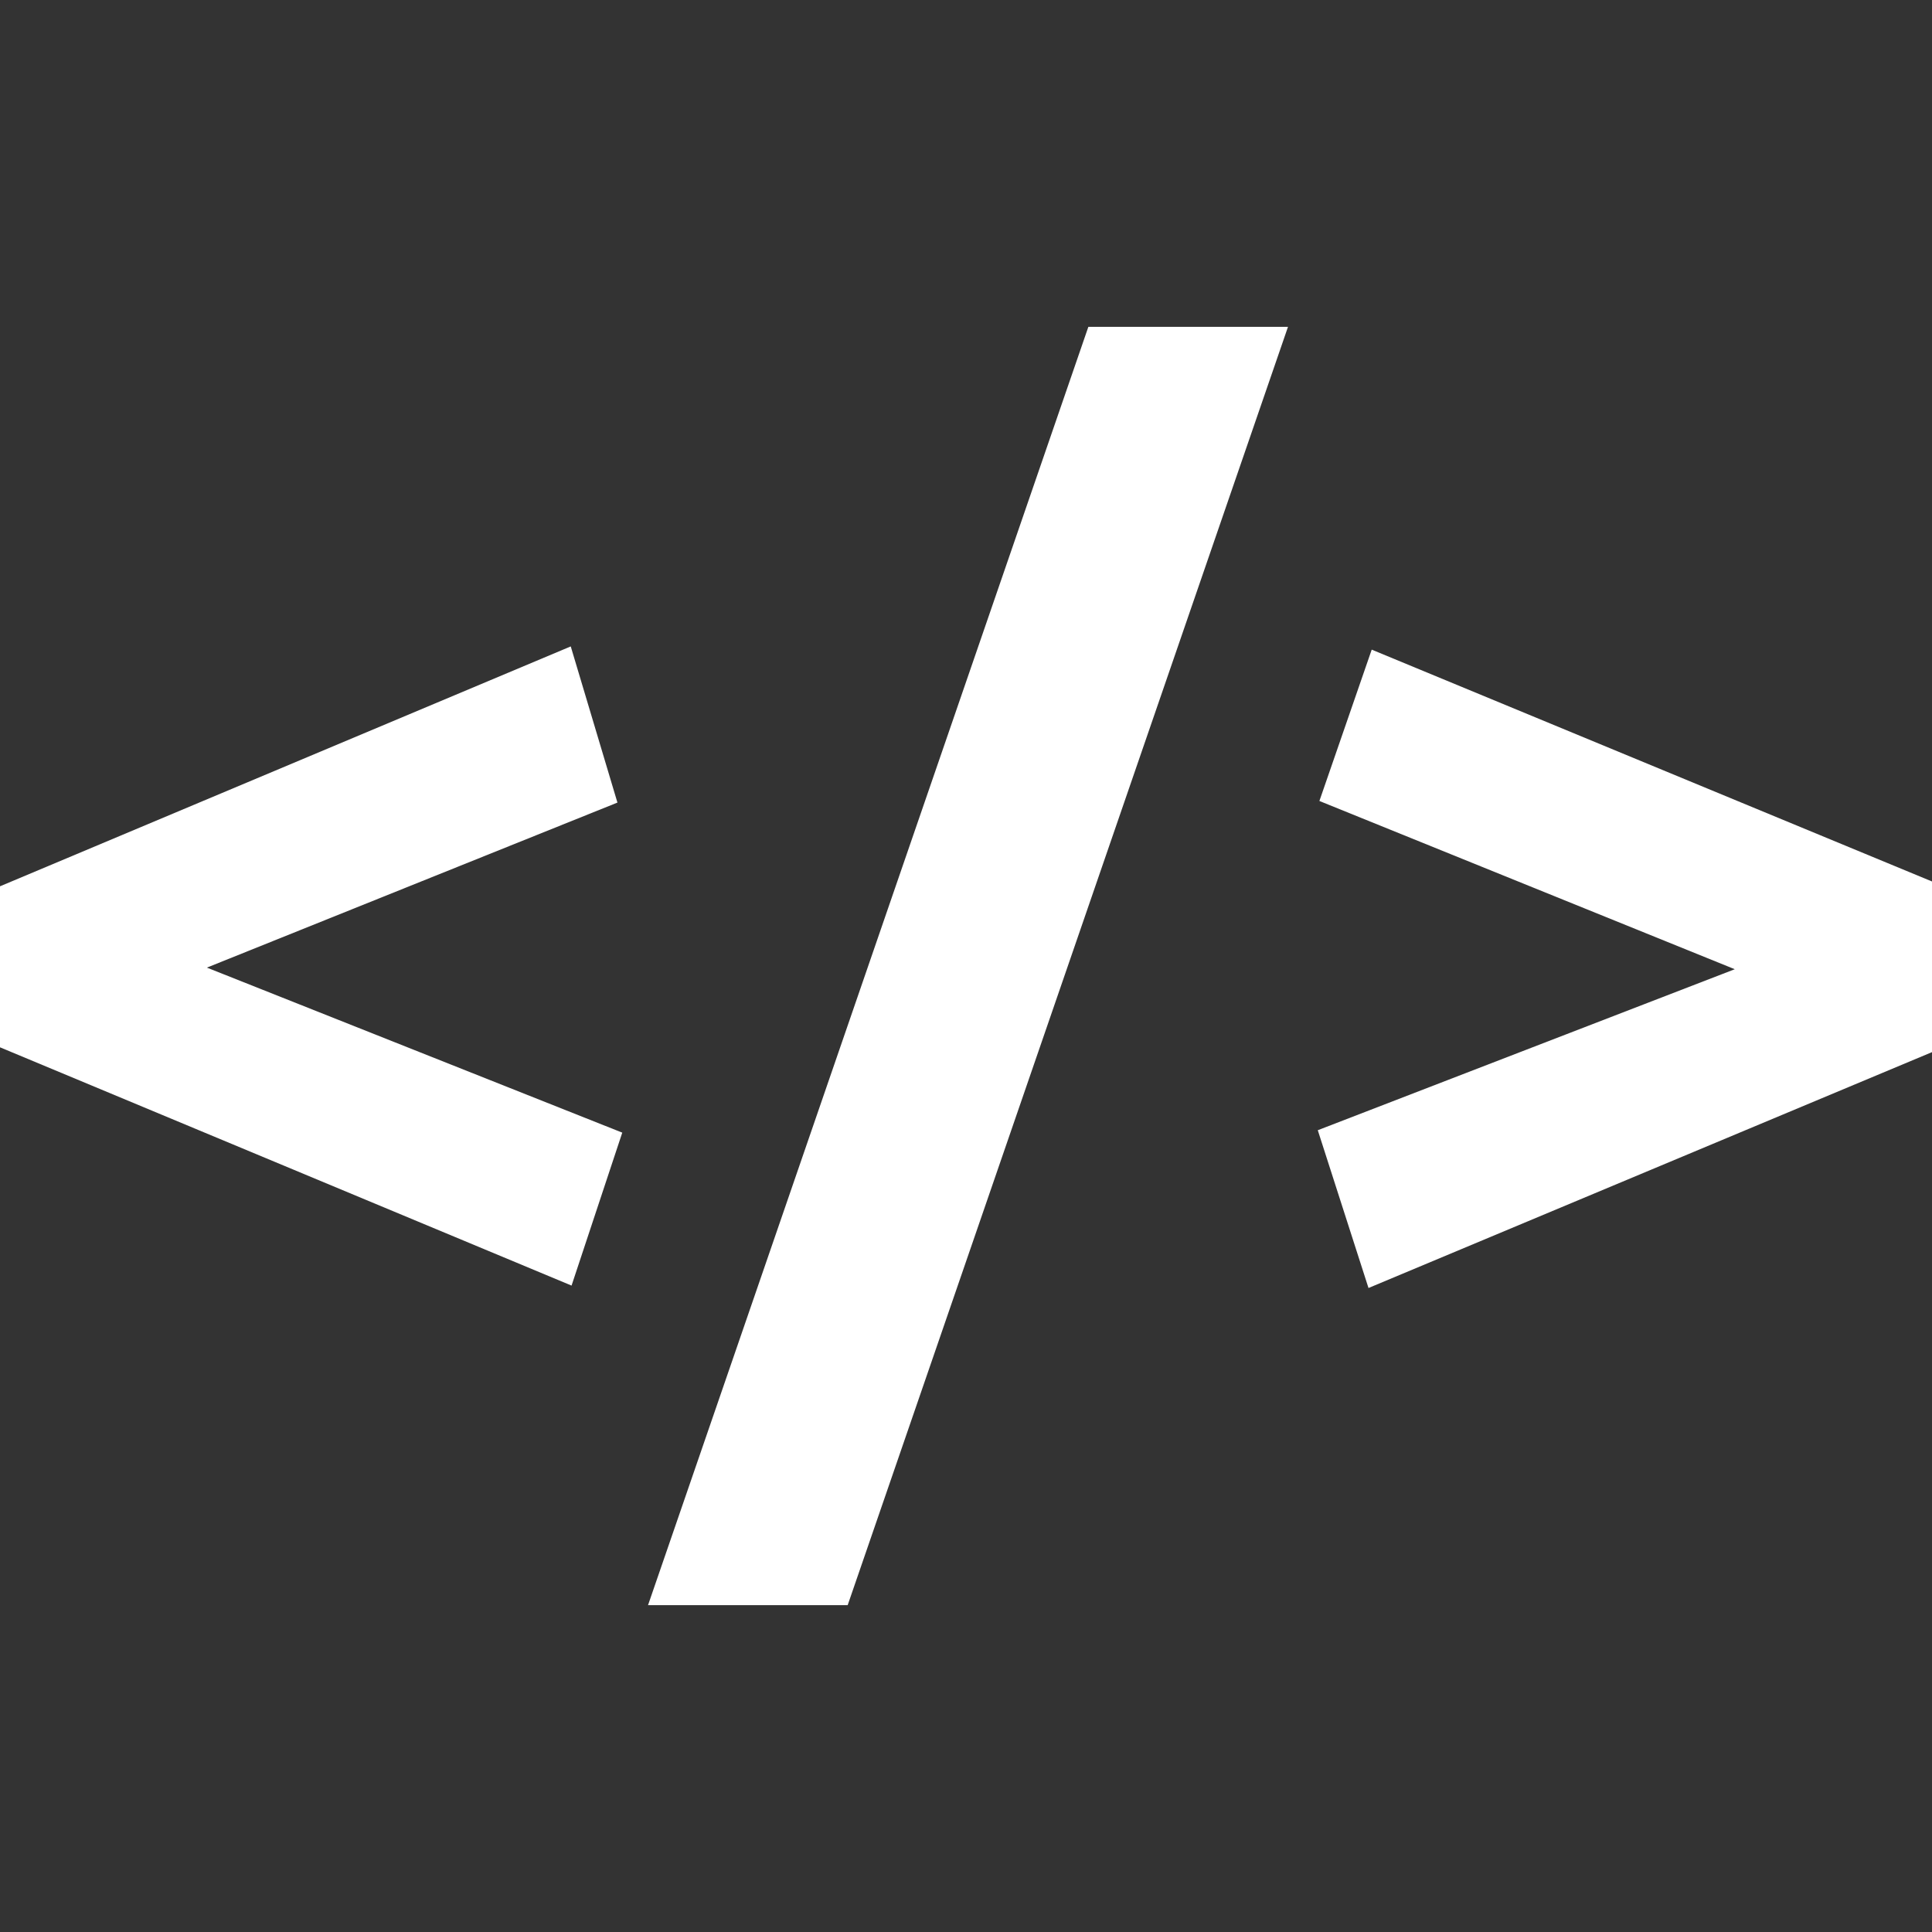 <svg role="img" viewBox="0 0 24 24" xmlns="http://www.w3.org/2000/svg"><rect x="0" y="0" width="24" height="24" fill="#333333" stroke="none"/><title>htmx</title><path fill="white" d="M0 13.01v-2l7.09-2.98.58 1.94-5.1 2.05 5.16 2.05-.63 1.9Zm16.37 1.03 5.18-2-5.16-2.09.65-1.88L24 10.95v2.12L17 16zm-2.85-9.98H16l-5.47 15.88H8.05Z"/></svg>